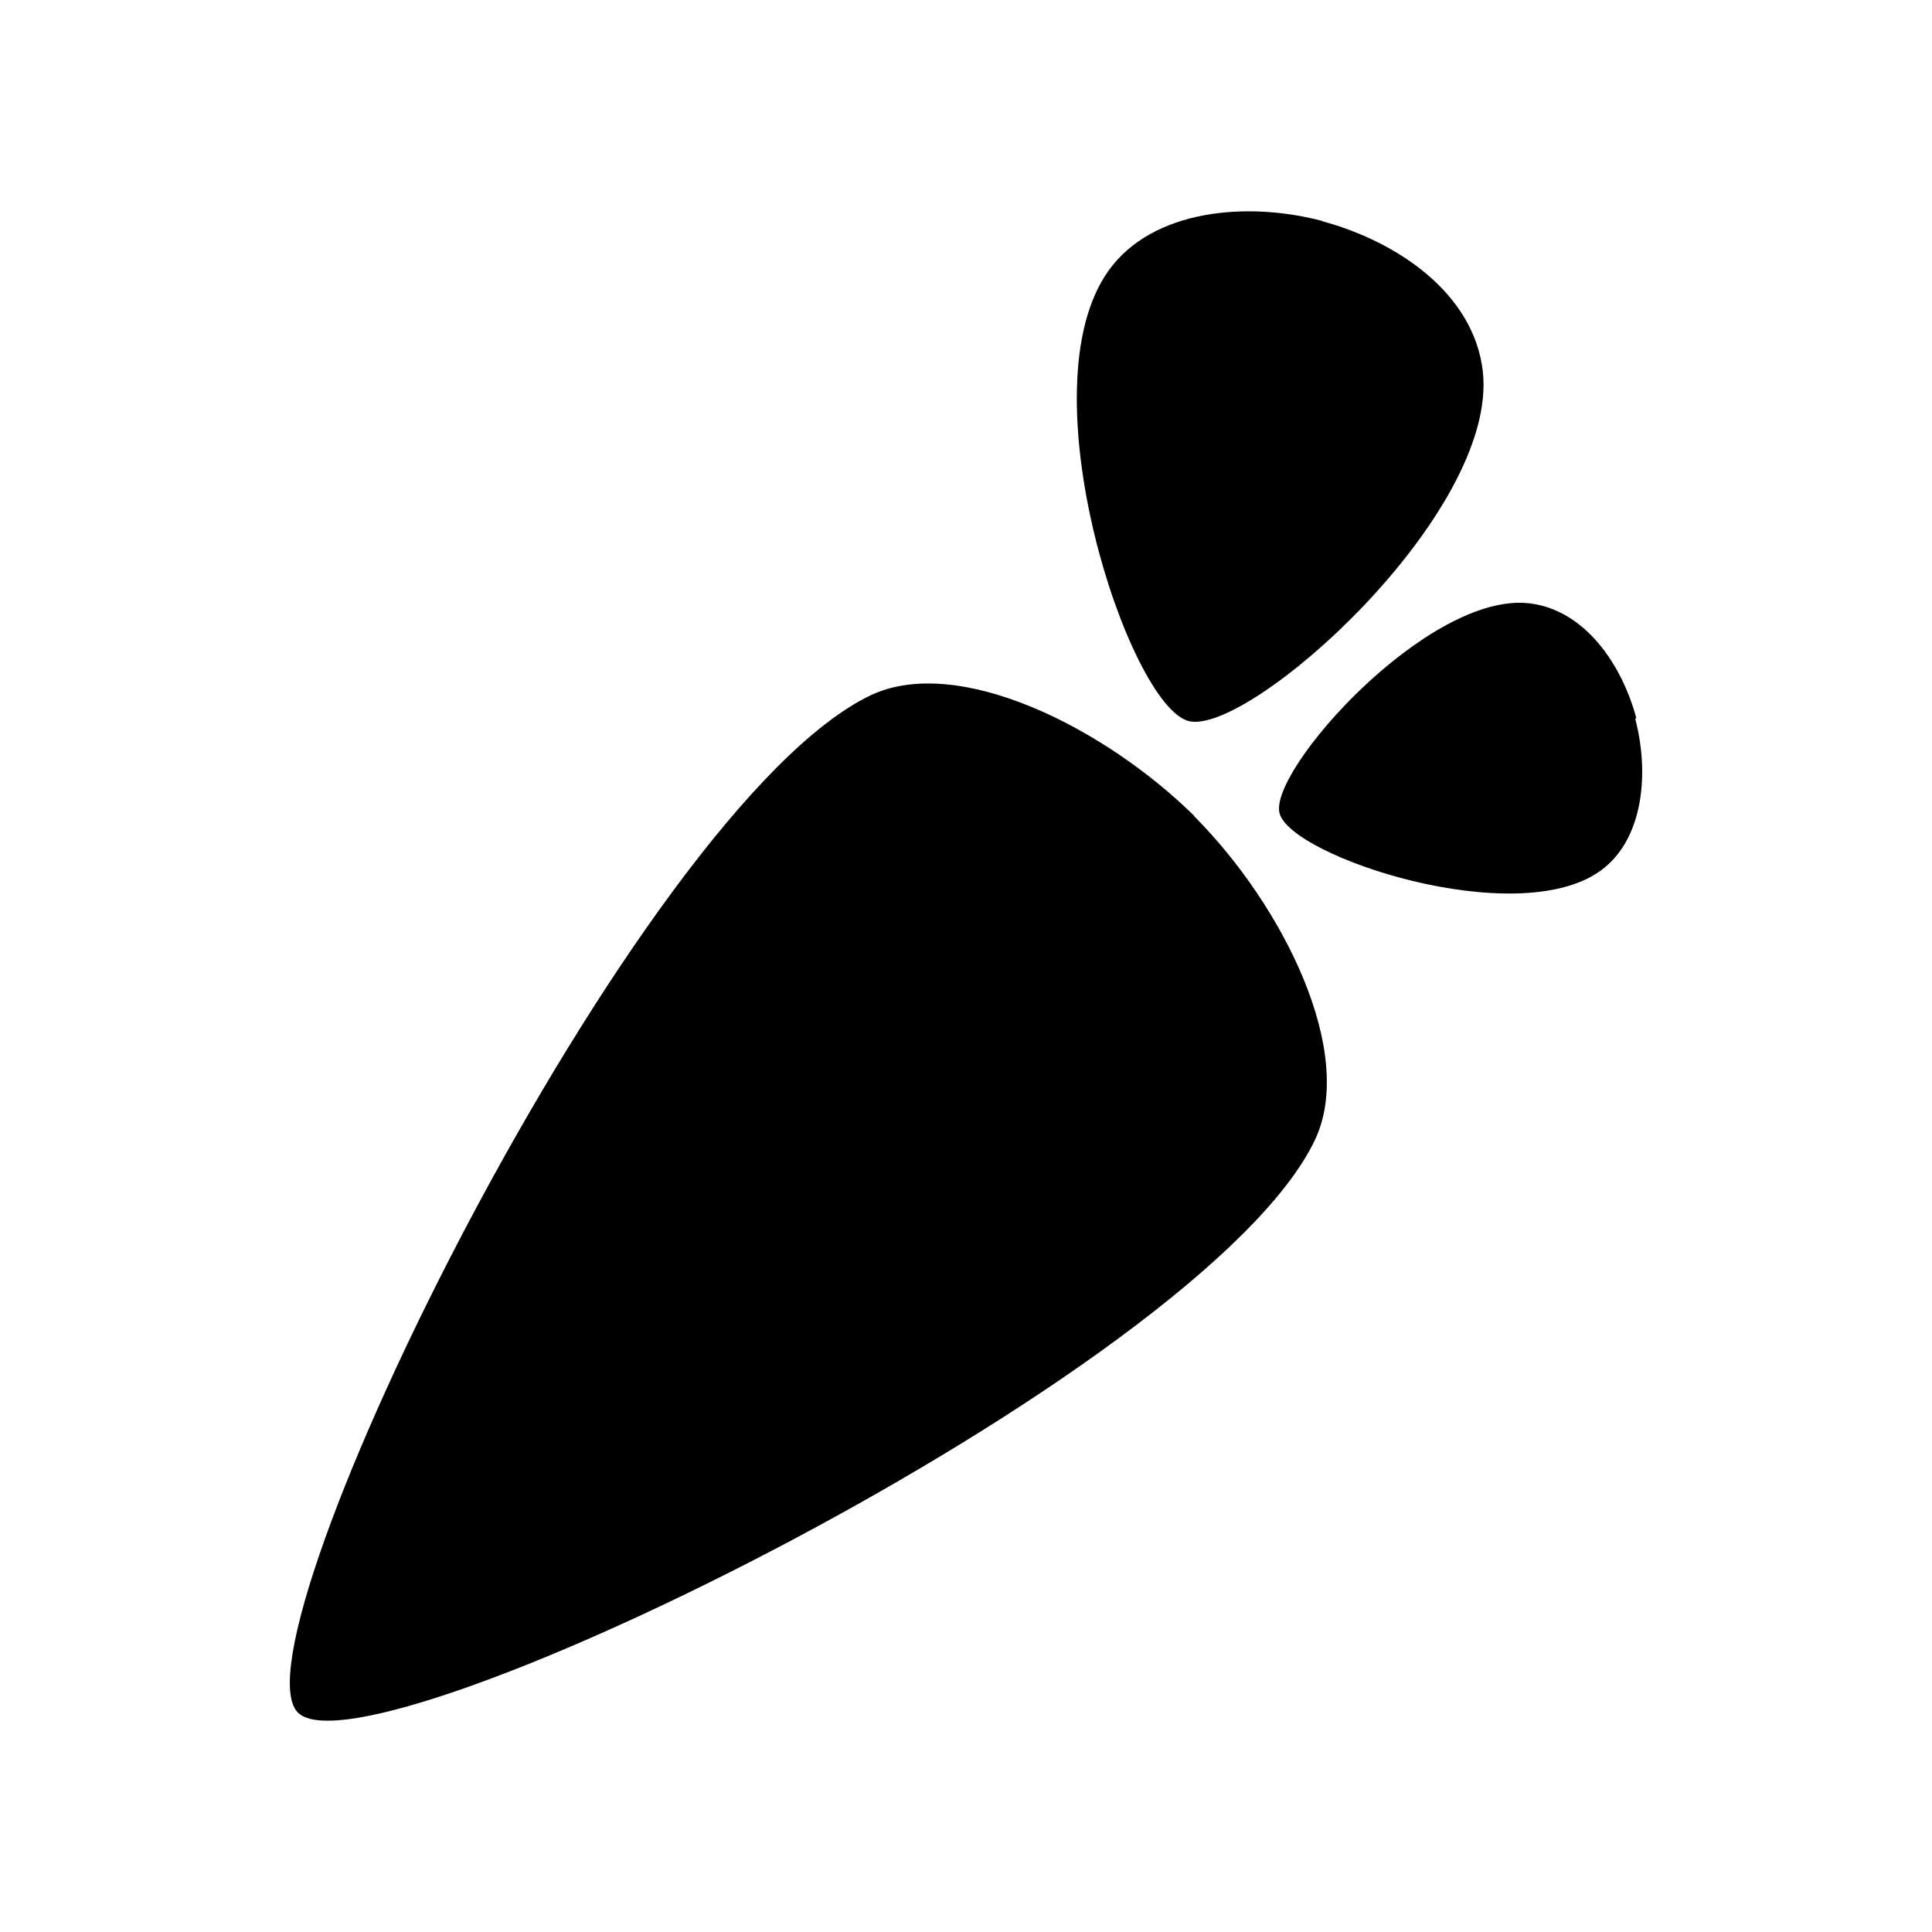 <svg xmlns="http://www.w3.org/2000/svg" width="100%" height="100%" viewBox="0 0 30.72 30.72"><path d="M18.989 12.979c1.421 1.429 2.58 3.766 1.917 5.152-1.778 3.715-15.04 10.226-16.169 9.1C3.612 26.106 10.128 12.836 13.841 11.057c1.388-0.66 3.724 0.51 5.152 1.92l-0.005 0.014v-0.012z m7.028-1.566c-0.231-0.855-0.821-1.717-1.7-1.82-1.61-0.186-4.151 2.663-3.971 3.339 0.181 0.69 3.766 1.875 5.1 0.915 0.691-0.494 0.781-1.56 0.556-2.414l0.015-0.02zM21.026 3.518c1.198 0.324 2.407 1.148 2.551 2.382 0.261 2.259-3.732 5.819-4.68 5.564-0.948-0.251-2.618-5.284-1.269-7.162 0.695-0.972 2.201-1.106 3.399-0.788v0.004h-0.001z" /></svg>